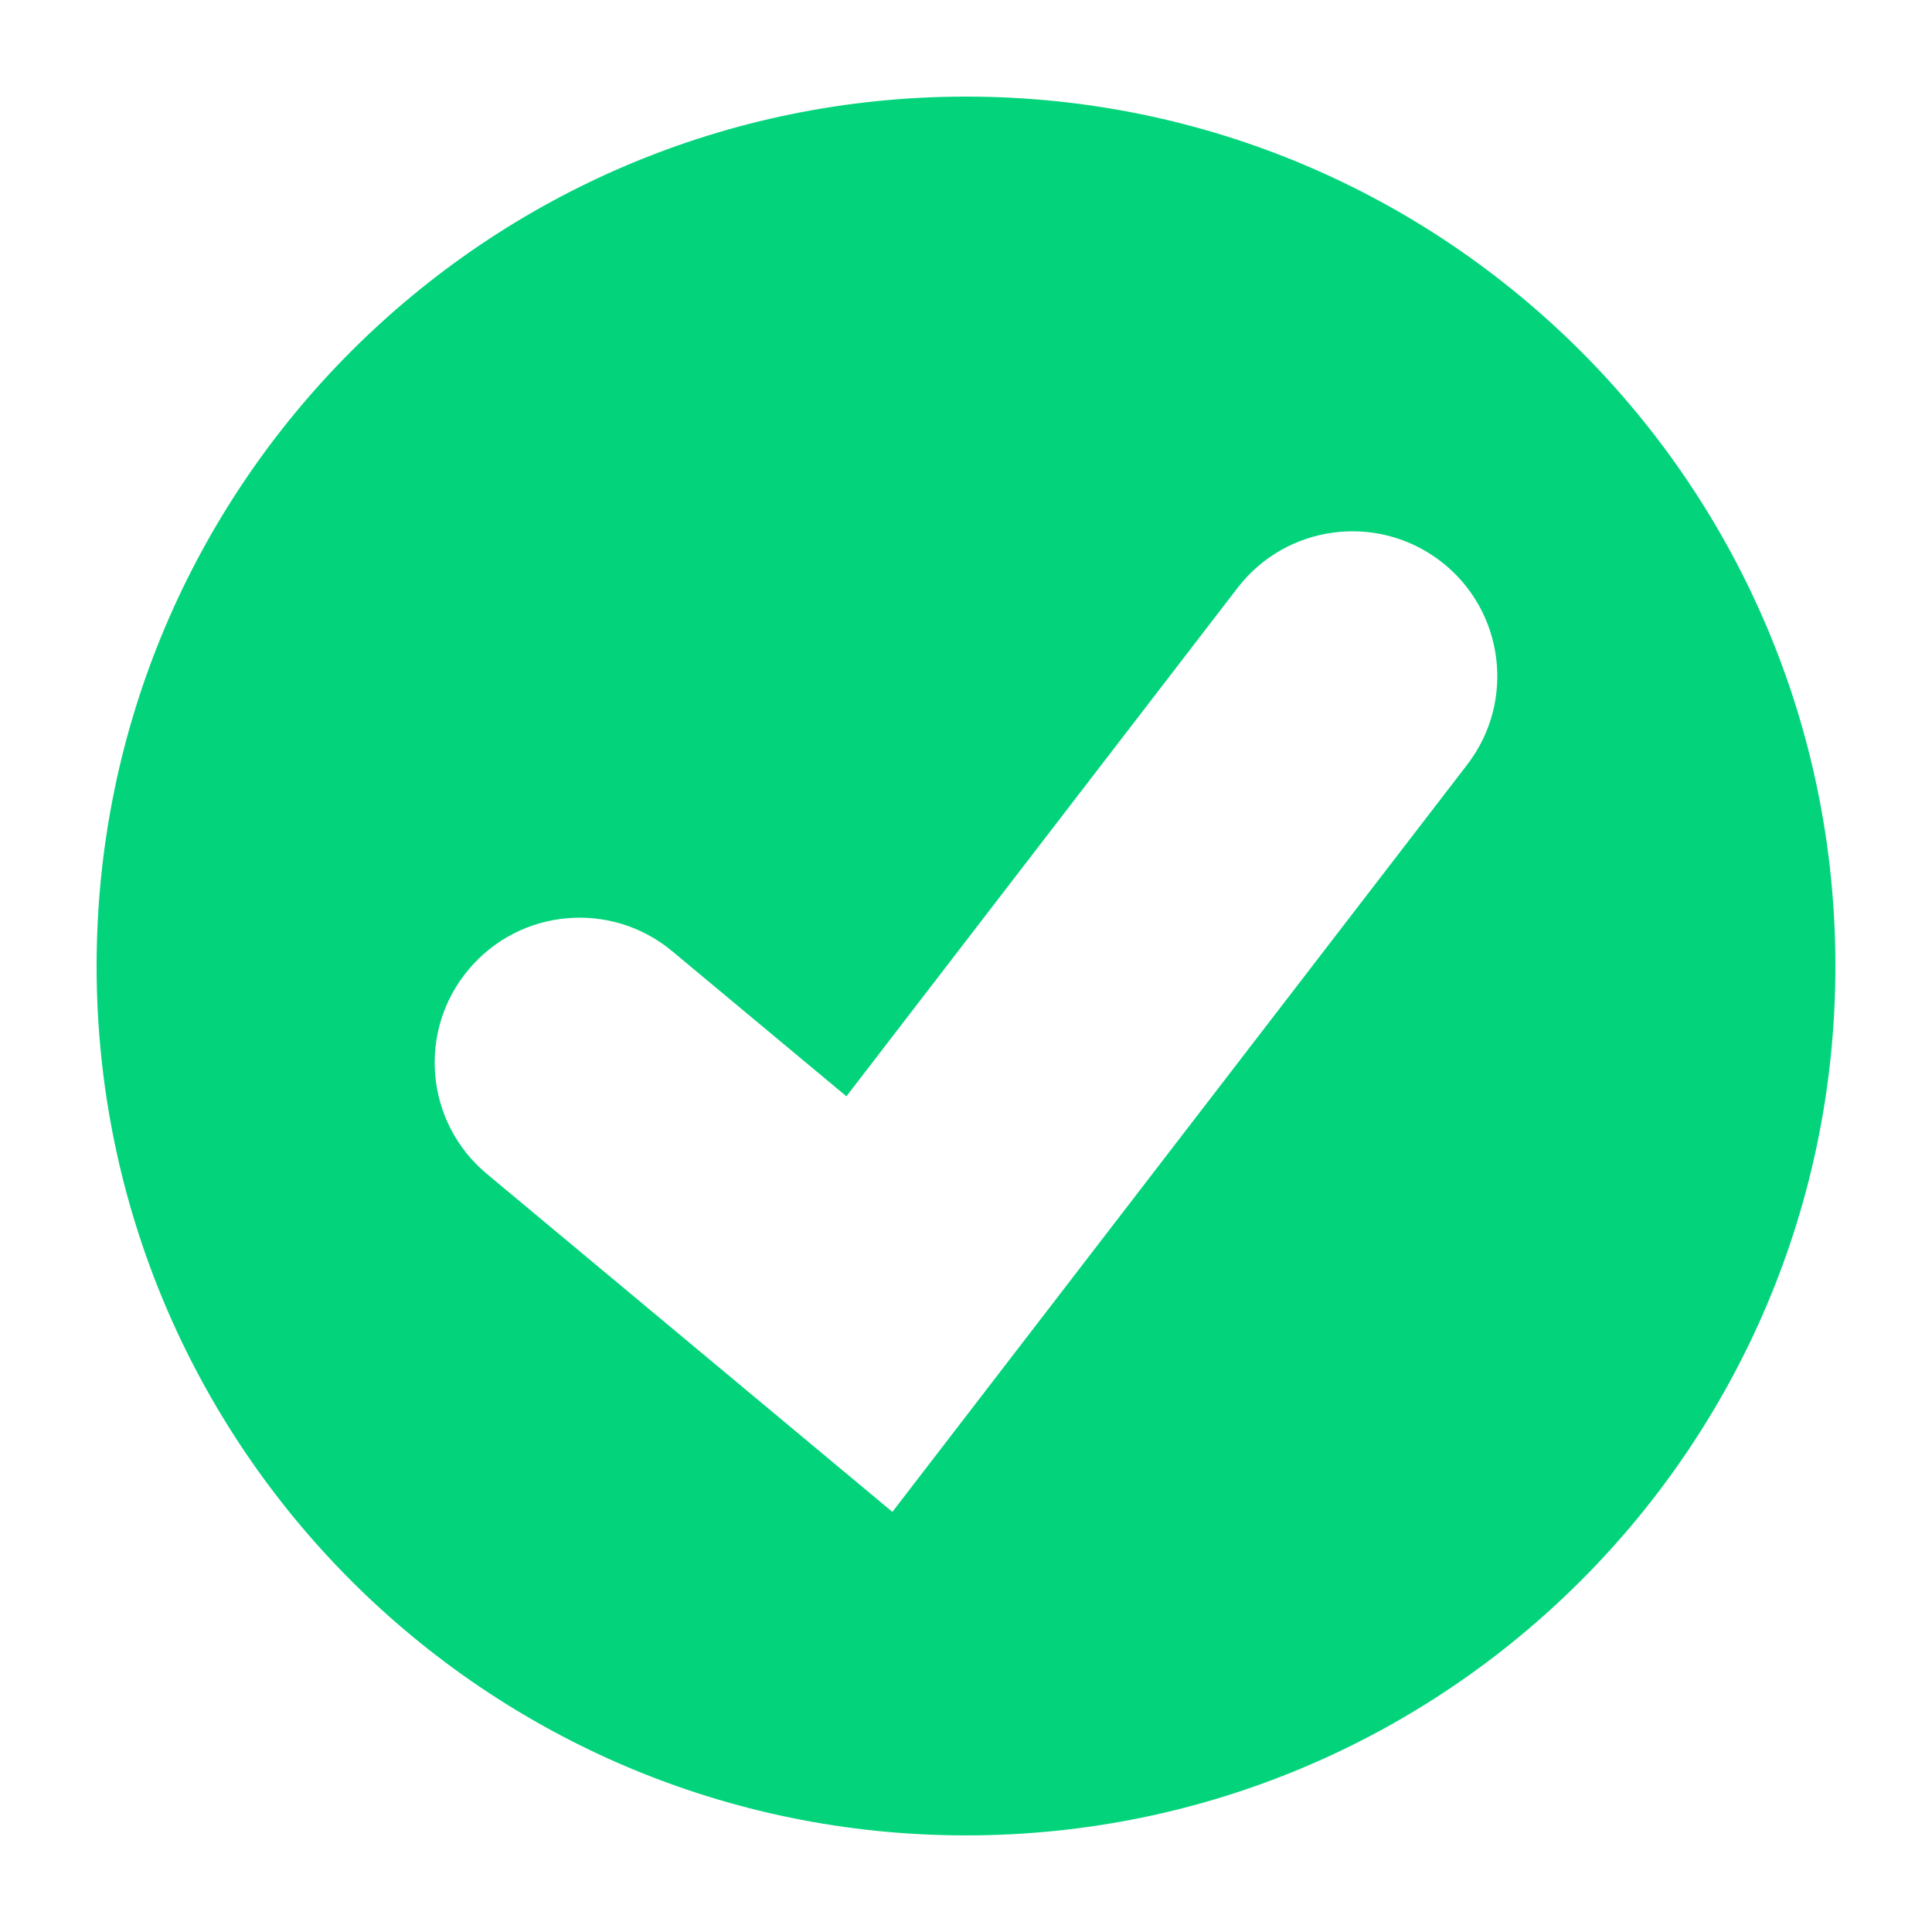 <svg width="20" height="20" viewBox="0 0 20 20" fill="none" xmlns="http://www.w3.org/2000/svg">
<path fill-rule="evenodd" clip-rule="evenodd" d="M10 19C14.971 19 19 14.971 19 10C19 5.029 14.971 1 10 1C5.029 1 1 5.029 1 10C1 14.971 5.029 19 10 19ZM15.189 7.915C15.694 7.258 15.571 6.316 14.915 5.811C14.258 5.306 13.316 5.429 12.811 6.086L8.762 11.349L6.96 9.848C6.324 9.317 5.378 9.403 4.848 10.04C4.317 10.676 4.403 11.622 5.04 12.152L9.238 15.651L15.189 7.915Z" fill="#03D47C"/>
</svg>
